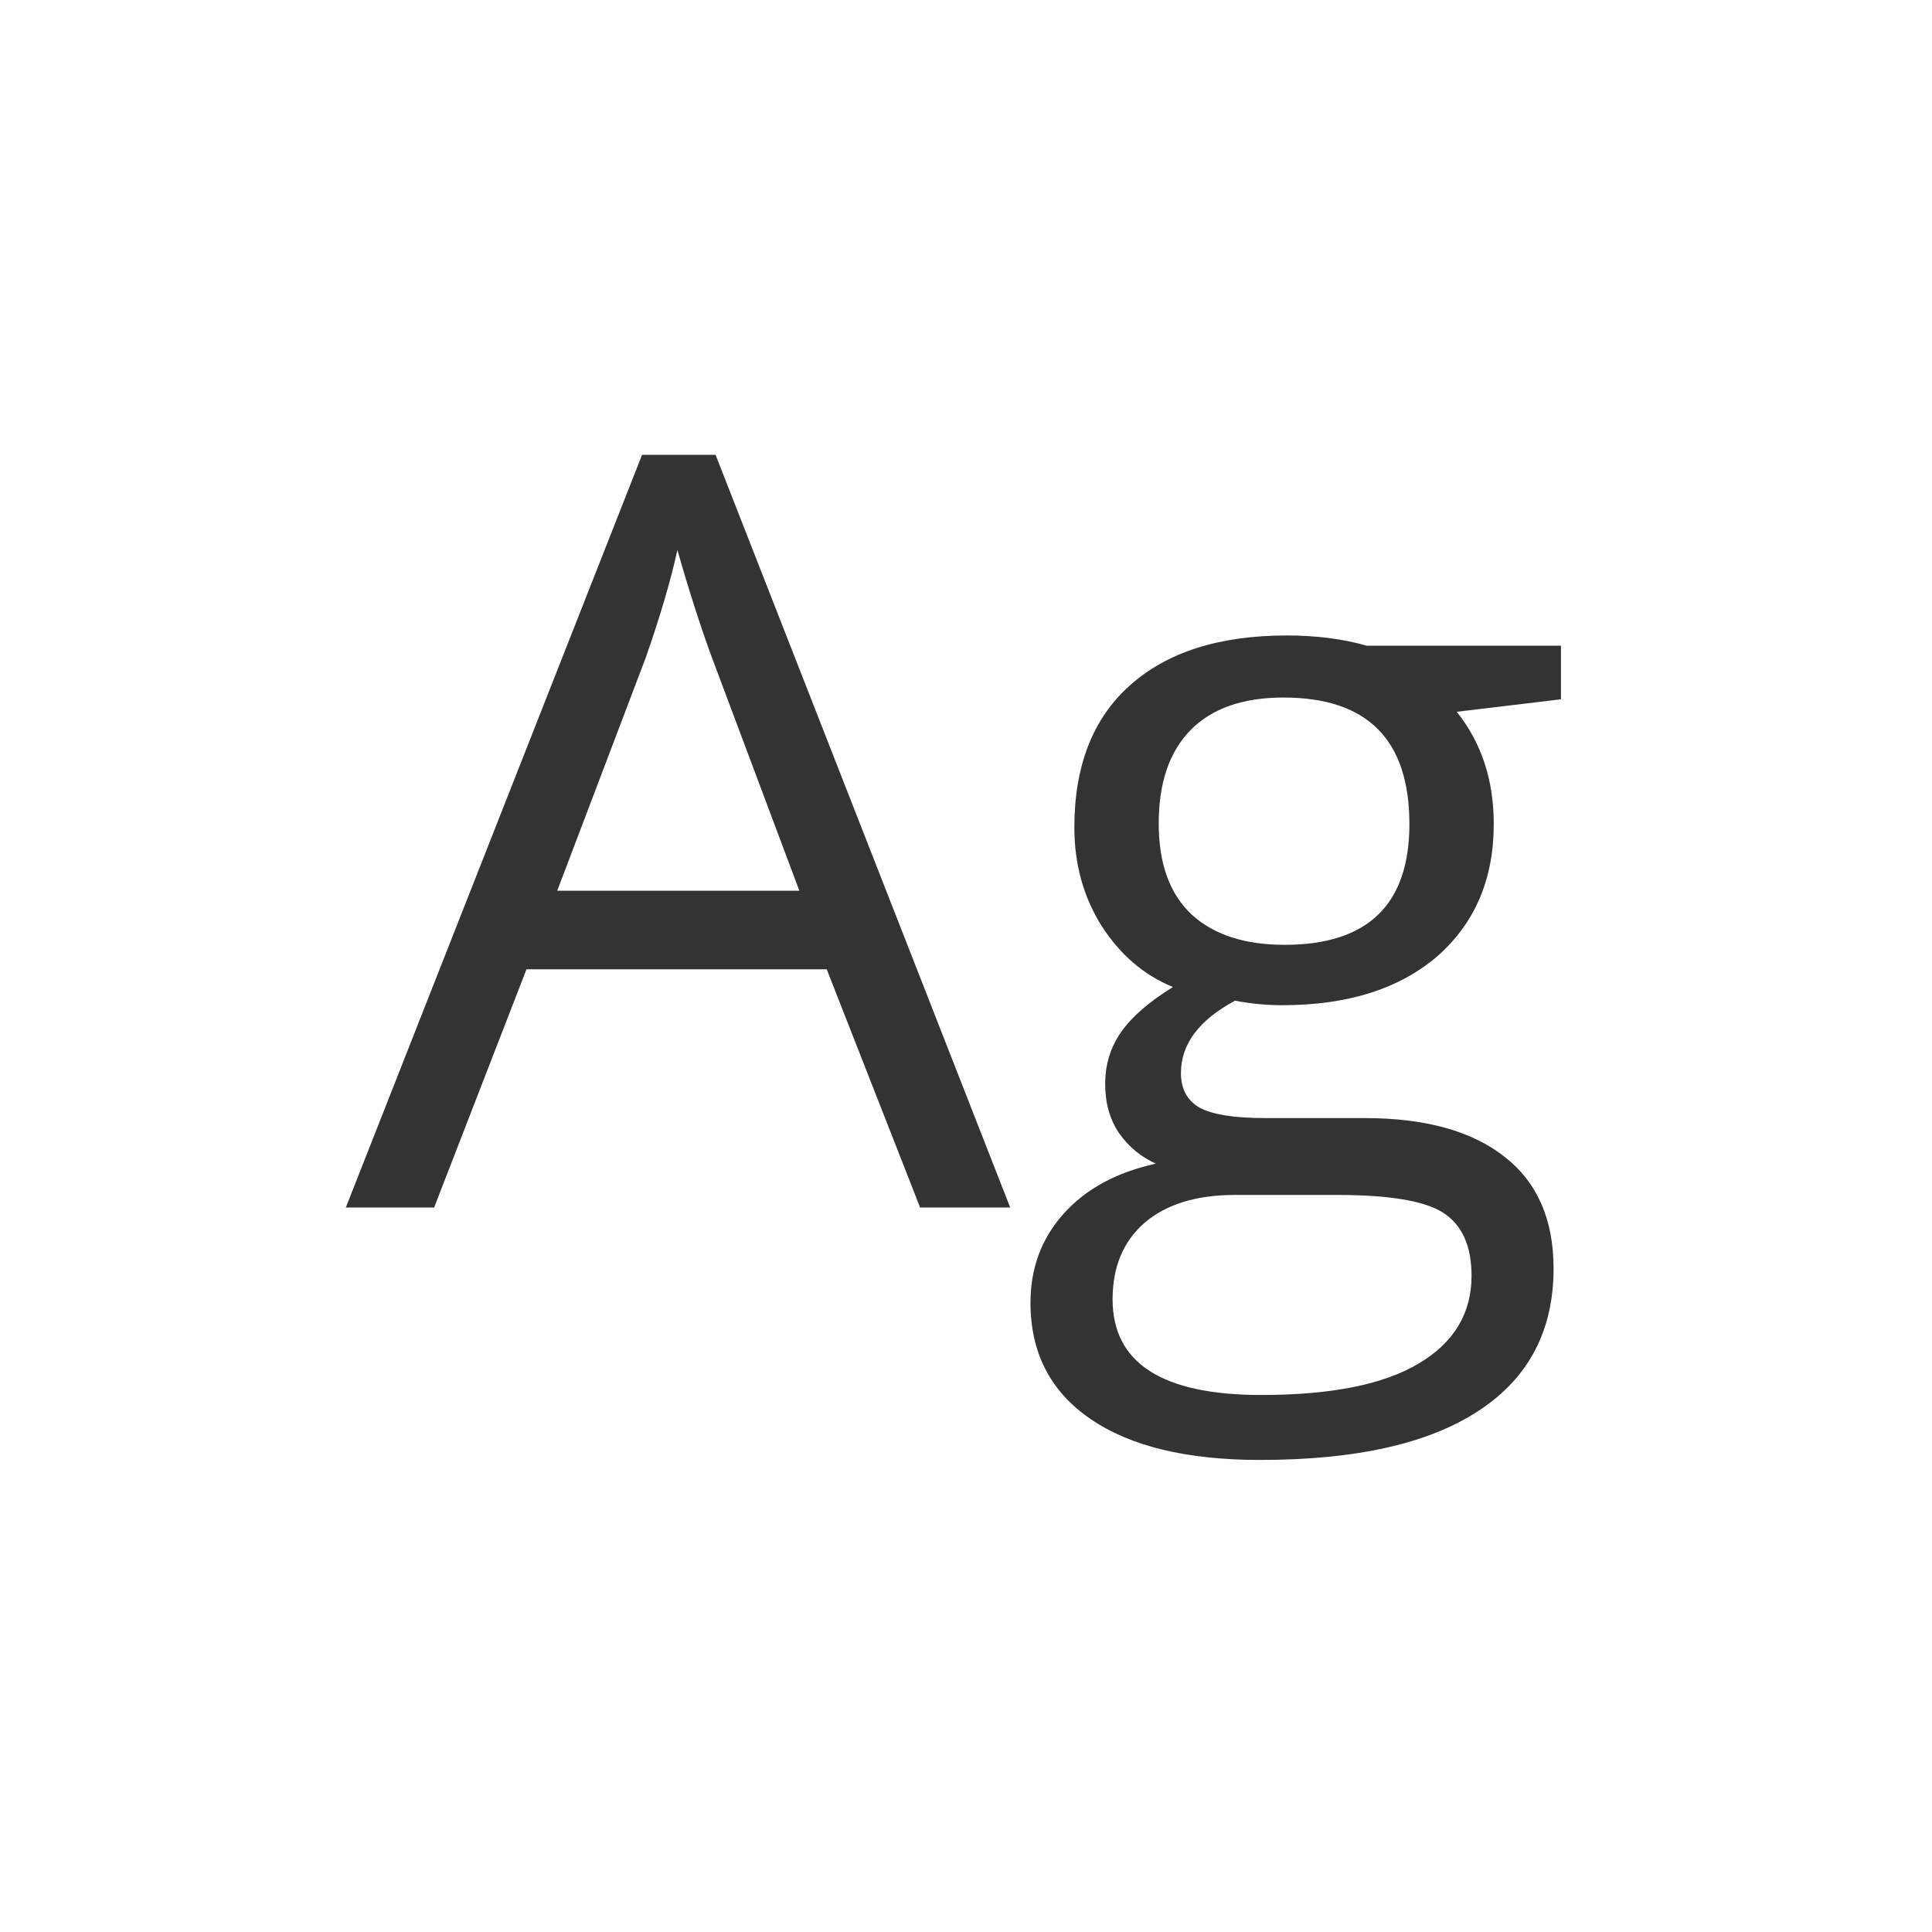 <svg width="24" height="24" viewBox="0 0 24 24" fill="none" xmlns="http://www.w3.org/2000/svg">
<path d="M6.922 11.065H9.93L8.847 8.177C8.701 7.781 8.557 7.332 8.415 6.832C8.33 7.219 8.198 7.667 8.019 8.177L6.922 11.065ZM12.549 15H11.43L10.27 12.041H6.54L5.393 15H4.296L7.976 5.65H8.889L12.549 15ZM15.944 8.665C15.439 8.665 15.055 8.8 14.79 9.069C14.526 9.338 14.394 9.725 14.394 10.229C14.394 10.73 14.531 11.107 14.805 11.362C15.078 11.612 15.463 11.737 15.958 11.737C16.991 11.737 17.508 11.237 17.508 10.237C17.508 9.189 16.987 8.665 15.944 8.665ZM19.391 8.021V8.687L18.096 8.842C18.402 9.224 18.556 9.689 18.556 10.237C18.556 10.921 18.322 11.468 17.855 11.879C17.383 12.284 16.741 12.487 15.93 12.487C15.736 12.487 15.541 12.469 15.342 12.431C14.894 12.671 14.67 12.971 14.67 13.33C14.67 13.528 14.748 13.672 14.904 13.761C15.064 13.846 15.333 13.889 15.71 13.889H16.949C17.704 13.889 18.284 14.049 18.69 14.37C19.096 14.686 19.299 15.149 19.299 15.757C19.299 16.531 18.988 17.121 18.365 17.527C17.747 17.933 16.843 18.136 15.654 18.136C14.743 18.136 14.04 17.966 13.545 17.626C13.049 17.286 12.801 16.805 12.801 16.182C12.801 15.753 12.938 15.385 13.212 15.078C13.486 14.771 13.868 14.563 14.359 14.455C14.17 14.37 14.017 14.243 13.899 14.073C13.785 13.903 13.729 13.7 13.729 13.464C13.729 13.223 13.795 13.009 13.927 12.82C14.059 12.631 14.274 12.445 14.571 12.261C14.212 12.115 13.917 11.862 13.686 11.504C13.46 11.145 13.346 10.737 13.346 10.279C13.346 9.515 13.575 8.927 14.033 8.517C14.495 8.101 15.147 7.894 15.986 7.894C16.35 7.894 16.68 7.936 16.977 8.021H19.391ZM15.342 14.844C14.861 14.844 14.486 14.96 14.217 15.191C13.953 15.422 13.821 15.739 13.821 16.14C13.821 16.932 14.436 17.329 15.668 17.329C16.536 17.329 17.187 17.199 17.622 16.939C18.06 16.68 18.28 16.317 18.28 15.849C18.28 15.477 18.162 15.215 17.926 15.064C17.695 14.917 17.256 14.844 16.609 14.844H15.342Z" fill="#333333"/>
</svg>
